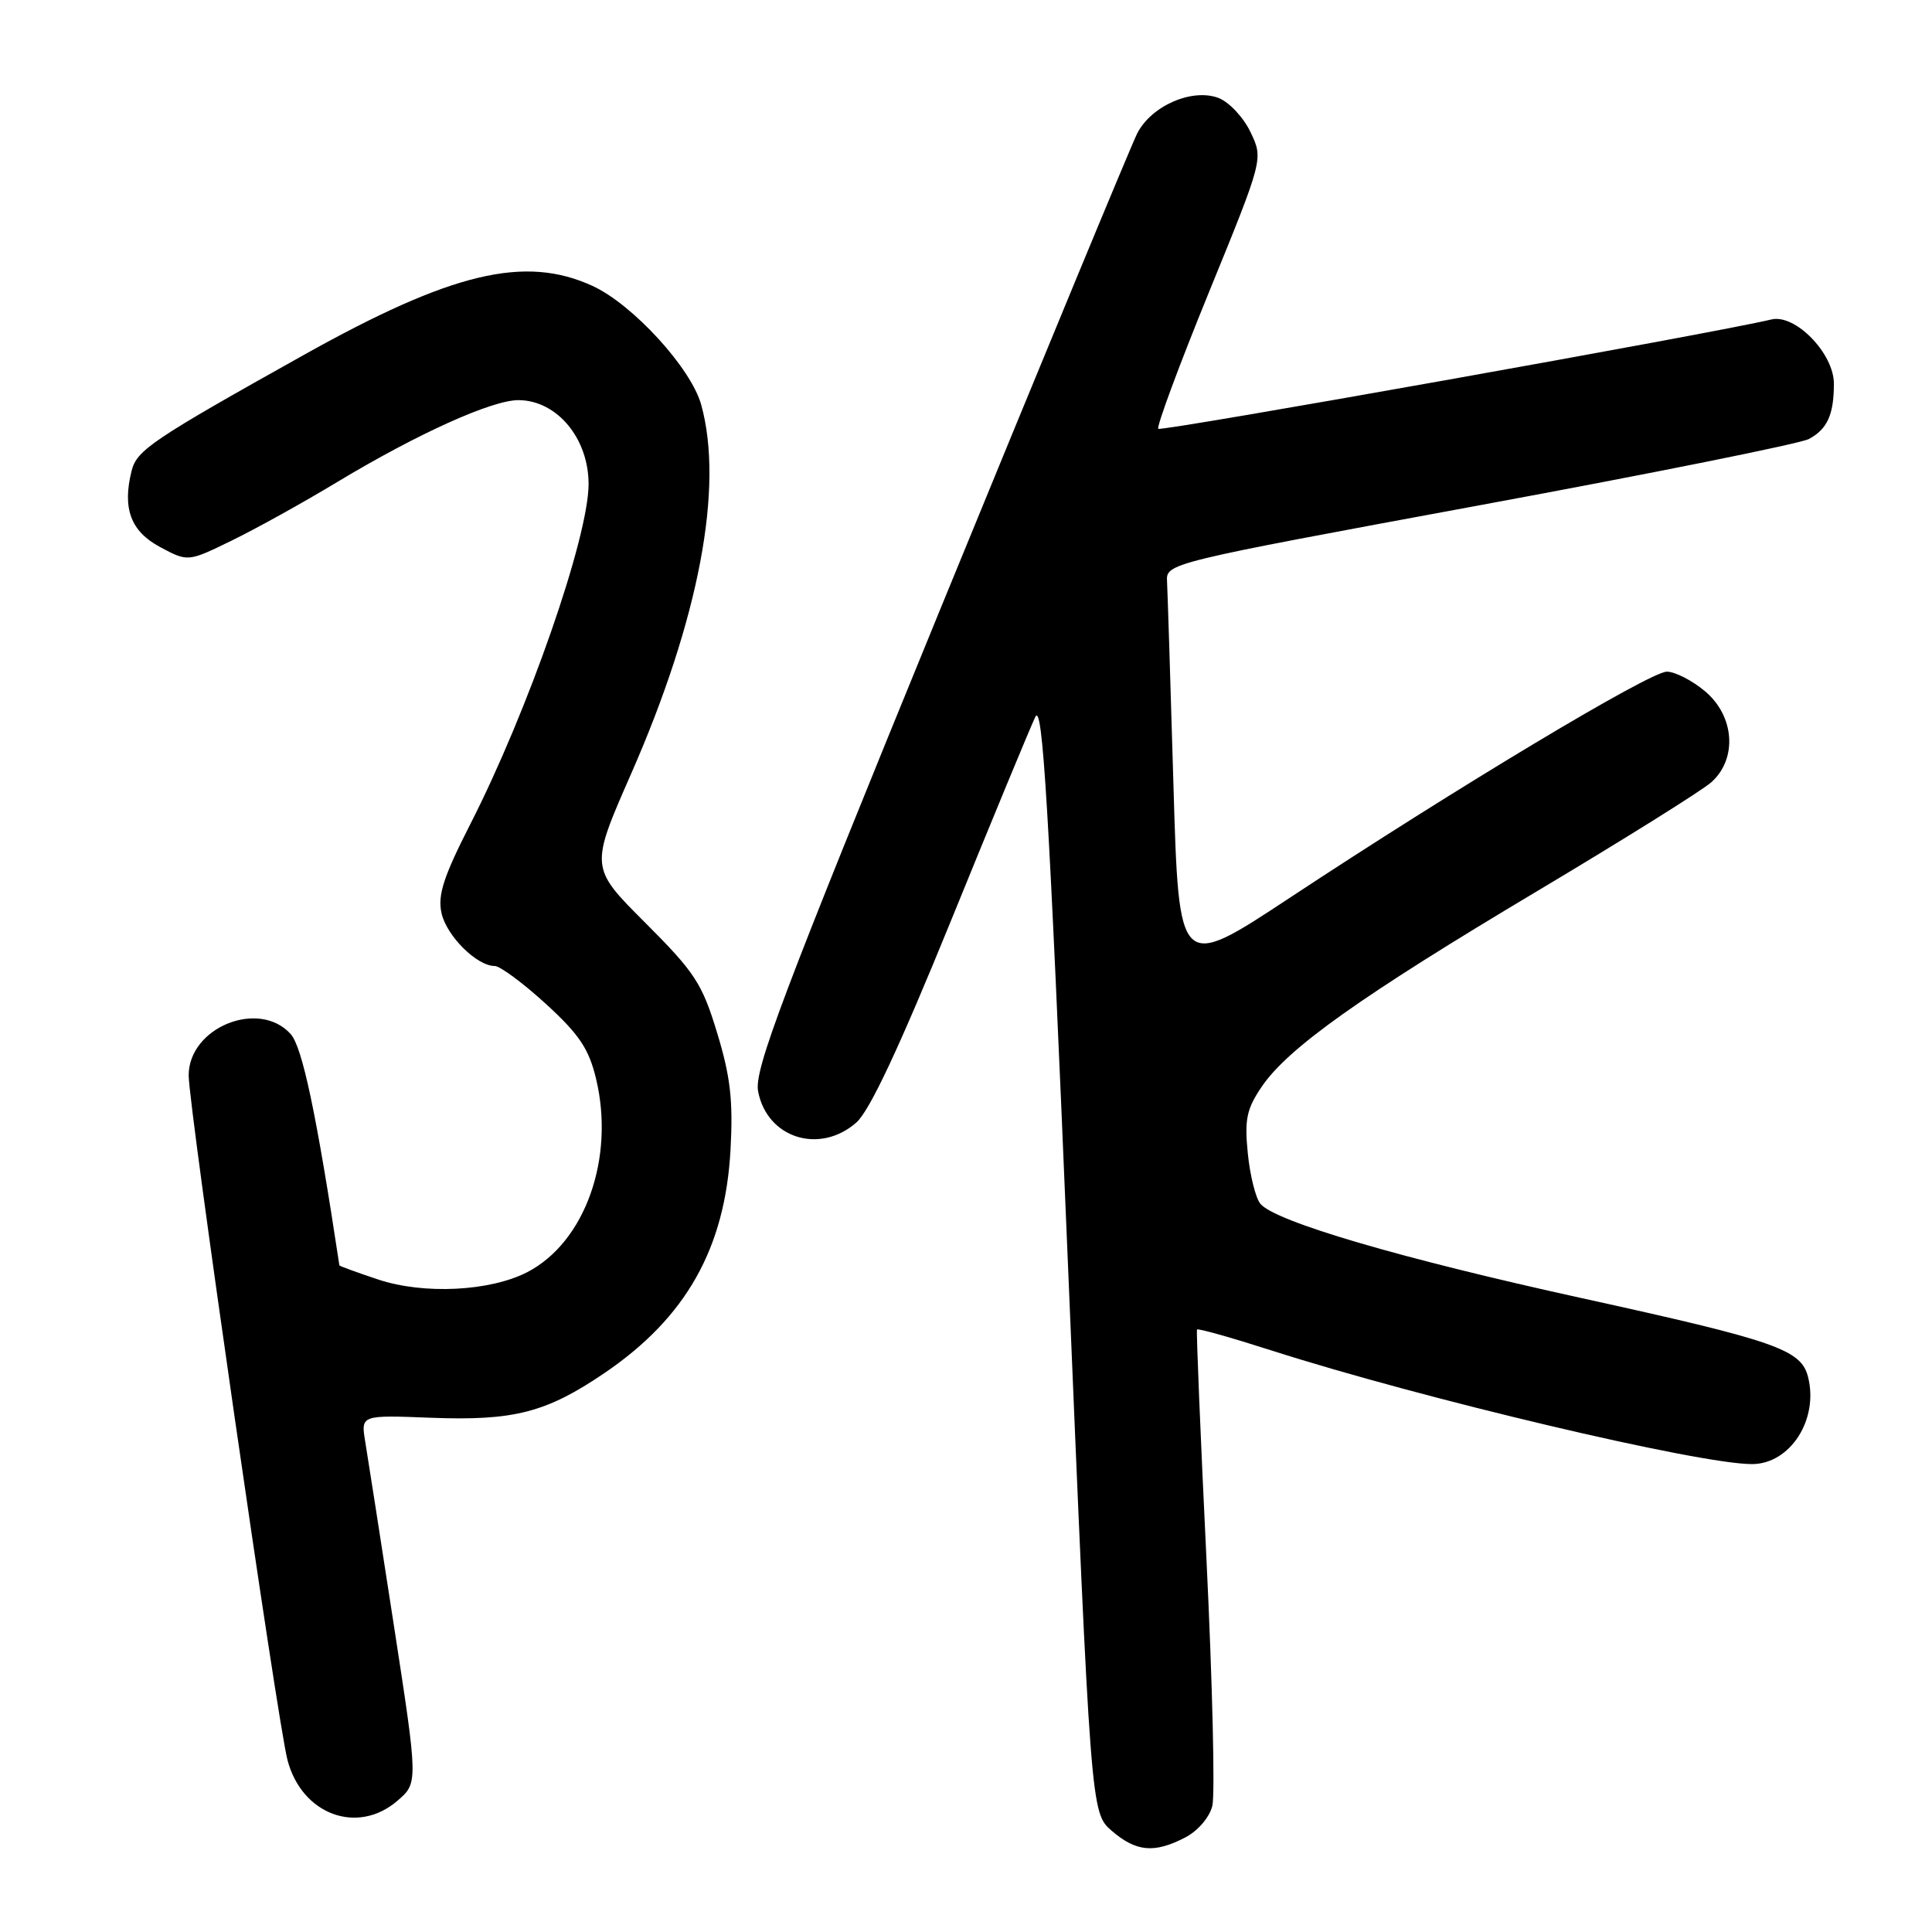 <?xml version="1.0" encoding="UTF-8" standalone="no"?>
<!DOCTYPE svg PUBLIC "-//W3C//DTD SVG 1.1//EN" "http://www.w3.org/Graphics/SVG/1.1/DTD/svg11.dtd" >
<svg xmlns="http://www.w3.org/2000/svg" xmlns:xlink="http://www.w3.org/1999/xlink" version="1.1" viewBox="0 0 256 256">
 <g >
 <path fill="currentColor"
d=" M 157.04 243.48 C 158.72 242.61 160.26 240.82 160.64 239.29 C 161.01 237.81 160.66 223.08 159.86 206.55 C 159.06 190.02 158.50 176.35 158.61 176.17 C 158.73 175.99 163.17 177.24 168.50 178.95 C 188.45 185.34 225.07 194.00 232.14 194.00 C 237.20 194.00 241.00 188.11 239.58 182.47 C 238.67 178.82 235.37 177.67 209.50 171.99 C 185.55 166.73 168.96 161.86 167.01 159.51 C 166.38 158.76 165.63 155.74 165.34 152.82 C 164.89 148.34 165.18 146.95 167.18 144.00 C 170.66 138.87 180.29 132.03 203.68 118.08 C 215.13 111.25 225.51 104.76 226.75 103.66 C 230.24 100.55 229.85 94.89 225.92 91.59 C 224.23 90.17 221.95 89.00 220.86 89.00 C 218.63 89.00 193.03 104.35 170.86 118.99 C 156.21 128.66 156.21 128.66 155.49 104.08 C 155.10 90.56 154.71 78.40 154.64 77.06 C 154.50 74.63 154.61 74.61 196.06 66.95 C 218.91 62.73 238.55 58.78 239.69 58.17 C 242.13 56.86 243.00 54.94 243.00 50.84 C 243.00 46.83 237.88 41.57 234.72 42.33 C 227.36 44.11 153.87 57.21 153.48 56.82 C 153.22 56.55 156.24 48.40 160.20 38.70 C 167.40 21.06 167.40 21.06 165.70 17.51 C 164.77 15.55 162.86 13.52 161.46 12.98 C 157.97 11.66 152.56 14.01 150.69 17.67 C 149.90 19.23 138.13 47.67 124.53 80.87 C 103.56 132.10 99.92 141.75 100.45 144.59 C 101.61 150.79 108.58 153.02 113.46 148.75 C 115.23 147.20 119.15 138.83 126.01 122.00 C 131.49 108.53 136.52 96.38 137.18 95.00 C 138.15 92.98 138.97 106.59 141.46 166.35 C 144.54 240.20 144.54 240.20 147.32 242.60 C 150.56 245.38 152.94 245.60 157.04 243.48 Z  M 52.65 238.62 C 55.41 236.25 55.41 236.25 52.19 215.37 C 50.42 203.89 48.71 192.93 48.39 191.00 C 47.82 187.50 47.82 187.50 57.08 187.86 C 68.10 188.28 72.37 187.18 80.09 181.94 C 90.91 174.59 96.08 165.42 96.80 152.33 C 97.15 145.83 96.79 142.66 95.03 136.88 C 93.04 130.32 92.09 128.86 85.50 122.27 C 78.17 114.95 78.17 114.95 83.64 102.50 C 92.63 82.02 95.94 64.54 92.91 53.62 C 91.56 48.76 83.83 40.32 78.50 37.88 C 69.54 33.77 59.84 36.09 40.33 46.99 C 20.17 58.26 18.13 59.64 17.44 62.38 C 16.19 67.37 17.32 70.40 21.20 72.48 C 24.90 74.46 24.90 74.46 30.70 71.63 C 33.89 70.08 40.20 66.58 44.72 63.85 C 55.35 57.45 65.23 52.99 68.73 53.02 C 73.82 53.06 78.01 58.11 77.99 64.18 C 77.96 71.26 69.99 94.17 62.30 109.24 C 58.77 116.16 57.98 118.61 58.50 120.98 C 59.16 124.00 63.18 128.00 65.55 128.00 C 66.26 128.00 69.31 130.26 72.32 133.01 C 76.75 137.06 78.03 138.97 78.98 142.94 C 81.50 153.44 77.53 164.61 69.86 168.57 C 64.94 171.11 56.16 171.55 50.14 169.55 C 47.31 168.61 44.99 167.76 44.97 167.67 C 41.94 147.61 40.06 138.73 38.51 137.01 C 34.30 132.36 25.00 136.14 25.00 142.50 C 25.00 146.62 36.75 228.05 38.09 233.20 C 39.97 240.43 47.35 243.18 52.65 238.62 Z "/>
</g>
</svg>